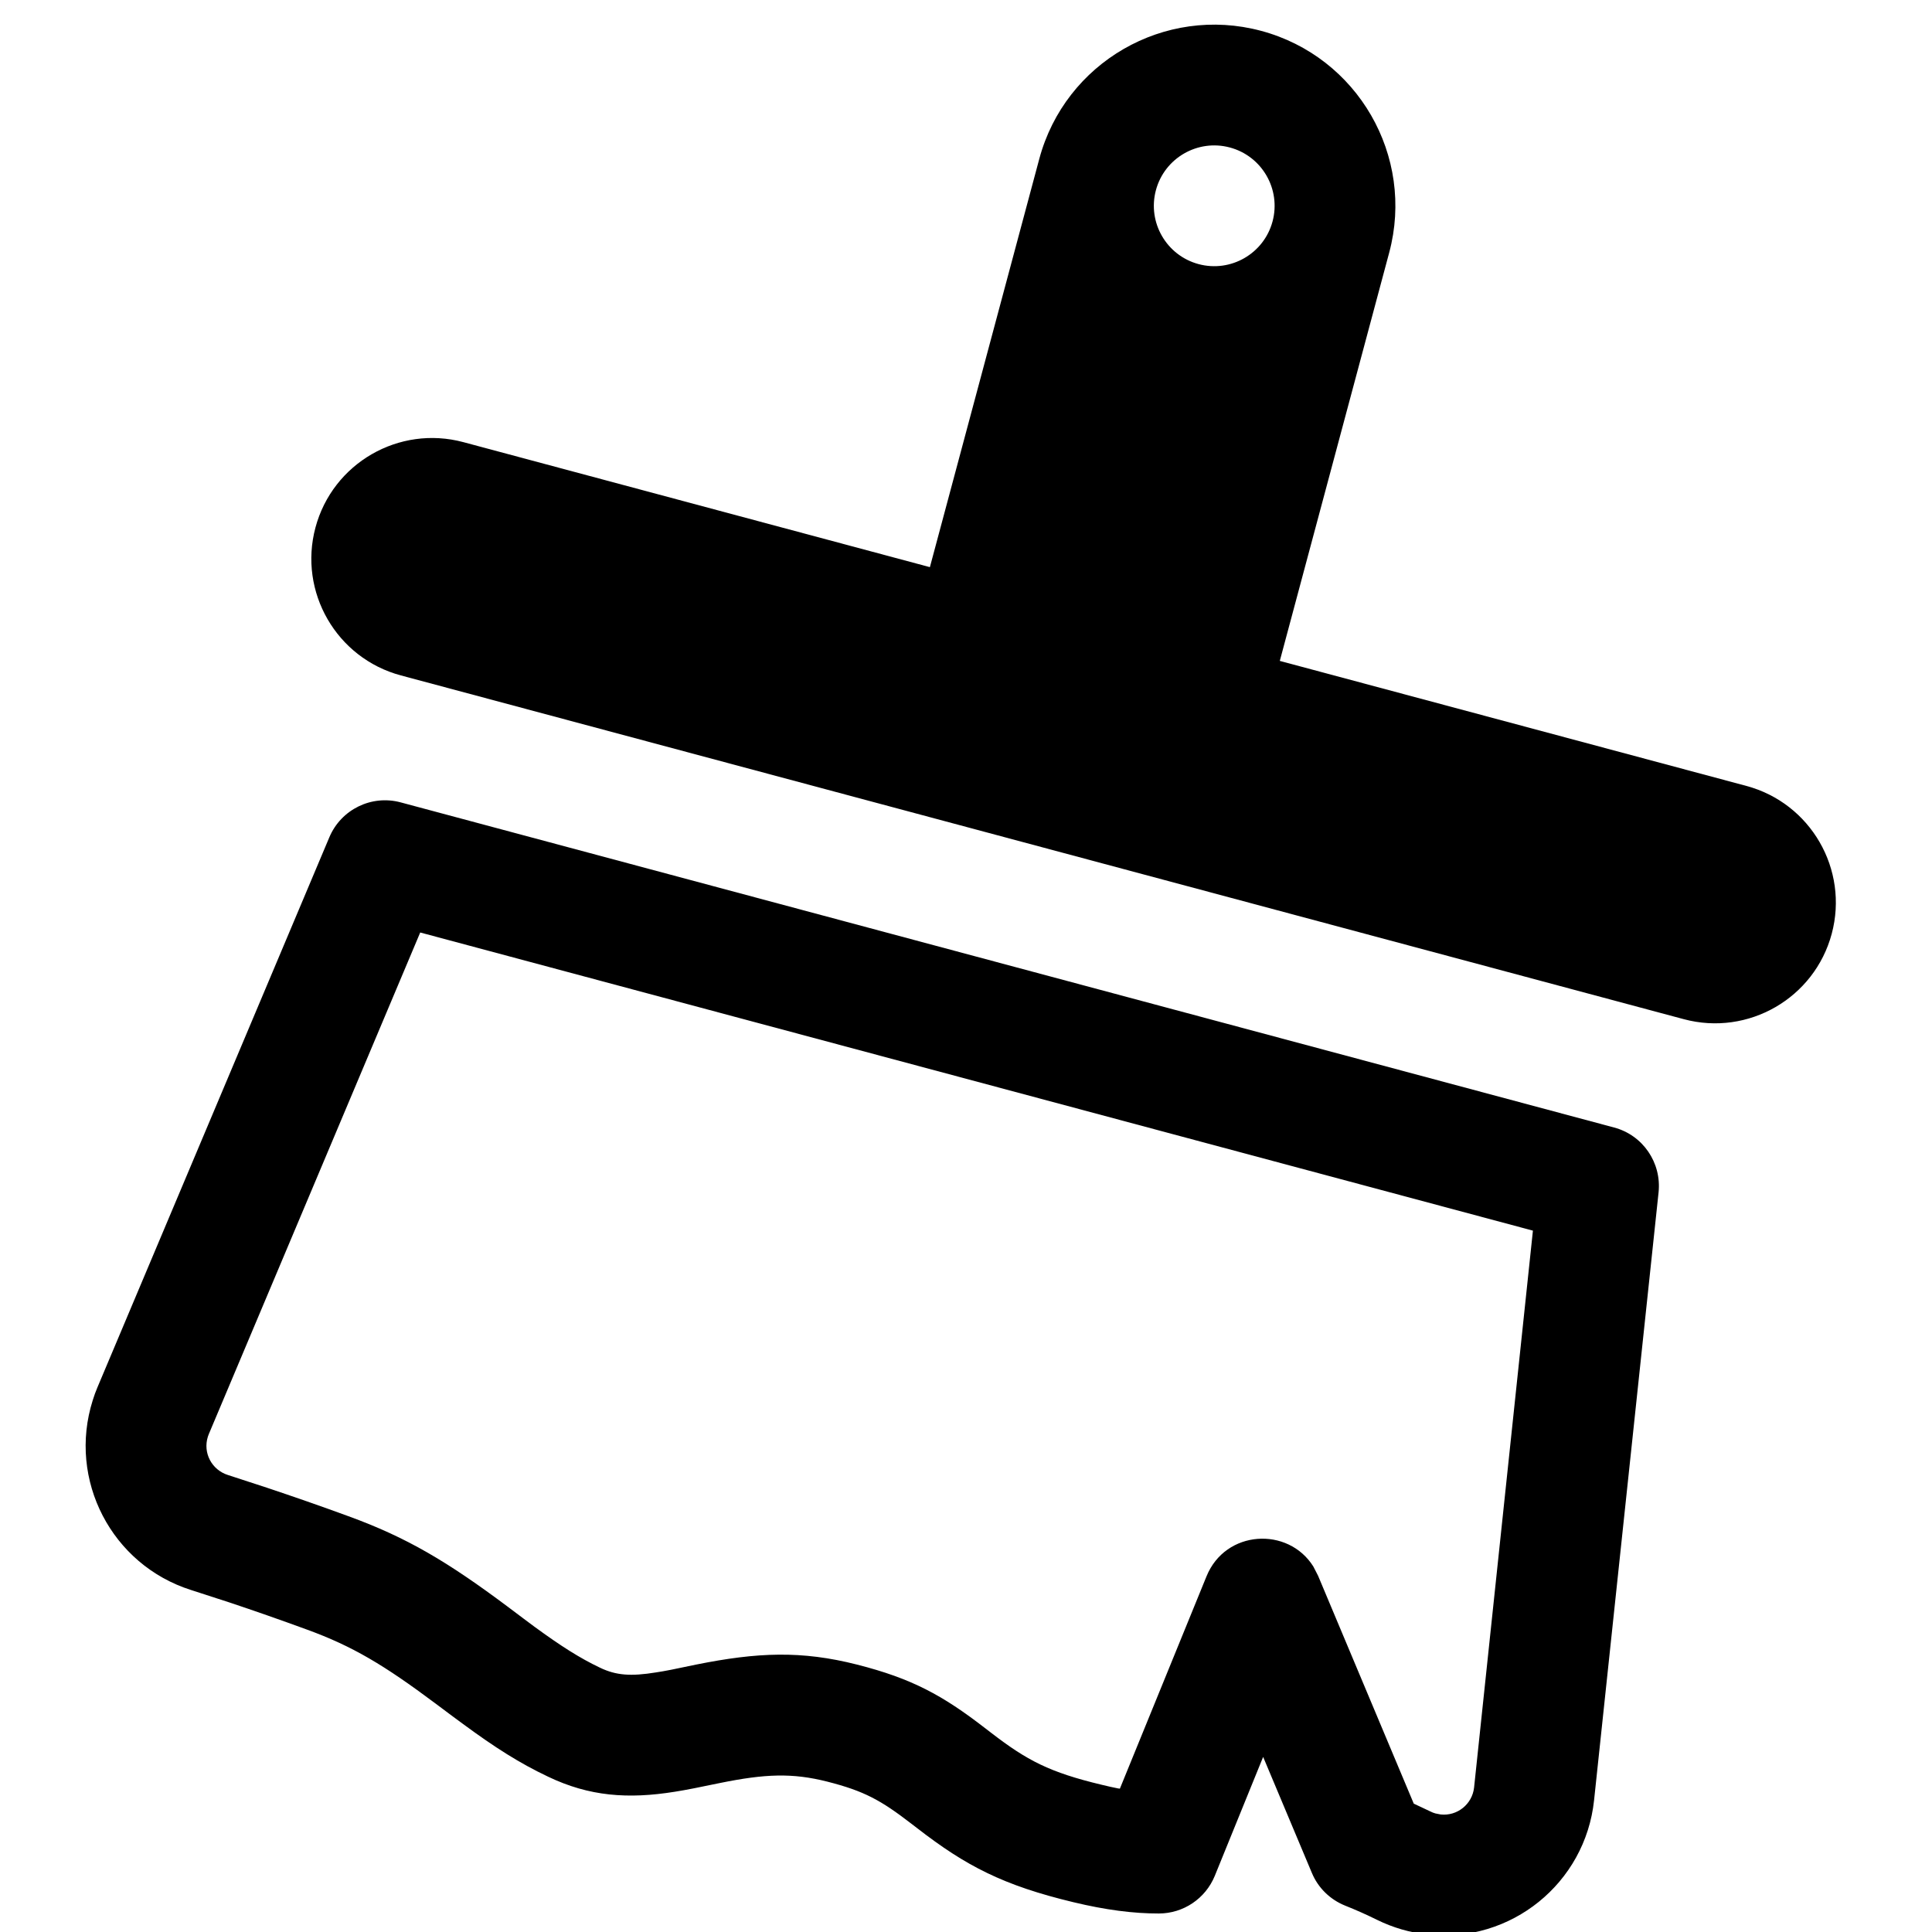 <?xml version="1.0" encoding="UTF-8"?>
<svg width="16px" height="16px" viewBox="0 0 16 16" version="1.1" xmlns="http://www.w3.org/2000/svg" xmlns:xlink="http://www.w3.org/1999/xlink">
    <title>ICON / toolbar /clearall</title>
    <g id="ICON-/-toolbar-/clearall" stroke="none" stroke-width="1" fill="none" fill-rule="evenodd">
        <g id="编组" transform="translate(8.435, 7.753) rotate(15) translate(-8.435, -7.753)translate(1.935, -0.009)" fill="#000000">
            <path d="M10.084,14.859 C10.058,15.06 9.914,15.226 9.718,15.279 C9.515,15.334 9.283,15.365 9.01,15.372 C8.412,15.388 8.071,15.312 7.602,15.115 C7.573,15.103 7.573,15.103 7.544,15.091 C7.249,14.968 7.096,14.931 6.782,14.935 C6.484,14.939 6.268,15.006 5.927,15.176 C5.766,15.257 5.676,15.302 5.586,15.342 C5.225,15.504 4.909,15.563 4.539,15.494 C4.281,15.447 4.05,15.374 3.746,15.255 C3.68,15.23 3.609,15.201 3.476,15.148 C2.99,14.954 2.696,14.869 2.293,14.834 C2.058,14.813 1.83,14.796 1.613,14.783 L1.283,14.766 C0.593,14.735 0.058,14.15 0.089,13.459 C0.092,13.402 0.092,13.402 0.099,13.345 L0.775,8.448 C0.809,8.201 1.02,8.016 1.27,8.016 L11.675,8.016 C11.921,8.016 12.13,8.195 12.169,8.439 L12.956,13.44 C13.064,14.123 12.597,14.764 11.914,14.871 C11.769,14.894 11.621,14.891 11.475,14.862 C11.38,14.843 11.285,14.828 11.191,14.817 C11.058,14.801 10.936,14.733 10.854,14.626 L10.216,13.803 L10.084,14.859 Z M11.246,9.015 L1.706,9.015 L1.09,13.481 C1.089,13.487 1.089,13.49 1.089,13.492 L1.088,13.504 C1.082,13.643 1.189,13.761 1.332,13.767 L1.669,13.785 C1.899,13.799 2.136,13.816 2.38,13.838 C2.9,13.883 3.278,13.992 3.847,14.219 L4.006,14.283 C4.047,14.299 4.079,14.312 4.109,14.324 C4.36,14.421 4.536,14.477 4.721,14.511 C4.865,14.538 4.986,14.515 5.177,14.429 C5.246,14.399 5.315,14.365 5.482,14.28 C5.946,14.05 6.294,13.941 6.77,13.935 C7.238,13.929 7.519,13.997 7.93,14.169 L7.988,14.193 C8.336,14.338 8.541,14.384 8.984,14.372 C9.033,14.371 9.08,14.369 9.124,14.366 L9.138,14.364 L9.376,12.479 C9.428,12.067 9.921,11.905 10.209,12.172 L10.267,12.236 L11.521,13.854 L11.671,13.881 C11.685,13.884 11.7,13.886 11.715,13.886 L11.759,13.883 C11.896,13.862 11.99,13.733 11.969,13.596 L11.246,9.015 Z M6.5,0 C7.328,-1.52179594e-16 8,0.672 8,1.5 L8,5 L12,5 C12.552,5 13,5.448 13,6 C13,6.552 12.552,7 12,7 L1,7 C0.448,7 6.76353751e-17,6.552 0,6 C-6.76353751e-17,5.448 0.448,5 1,5 L5,5 L5,1.5 C5,0.672 5.672,1.52179594e-16 6.5,0 Z M6.5,1 C6.224,1 6,1.224 6,1.5 C6,1.776 6.224,2 6.5,2 C6.776,2 7,1.776 7,1.5 C7,1.224 6.776,1 6.5,1 Z" id="形状结合"></path>
        </g>
    </g>
</svg>